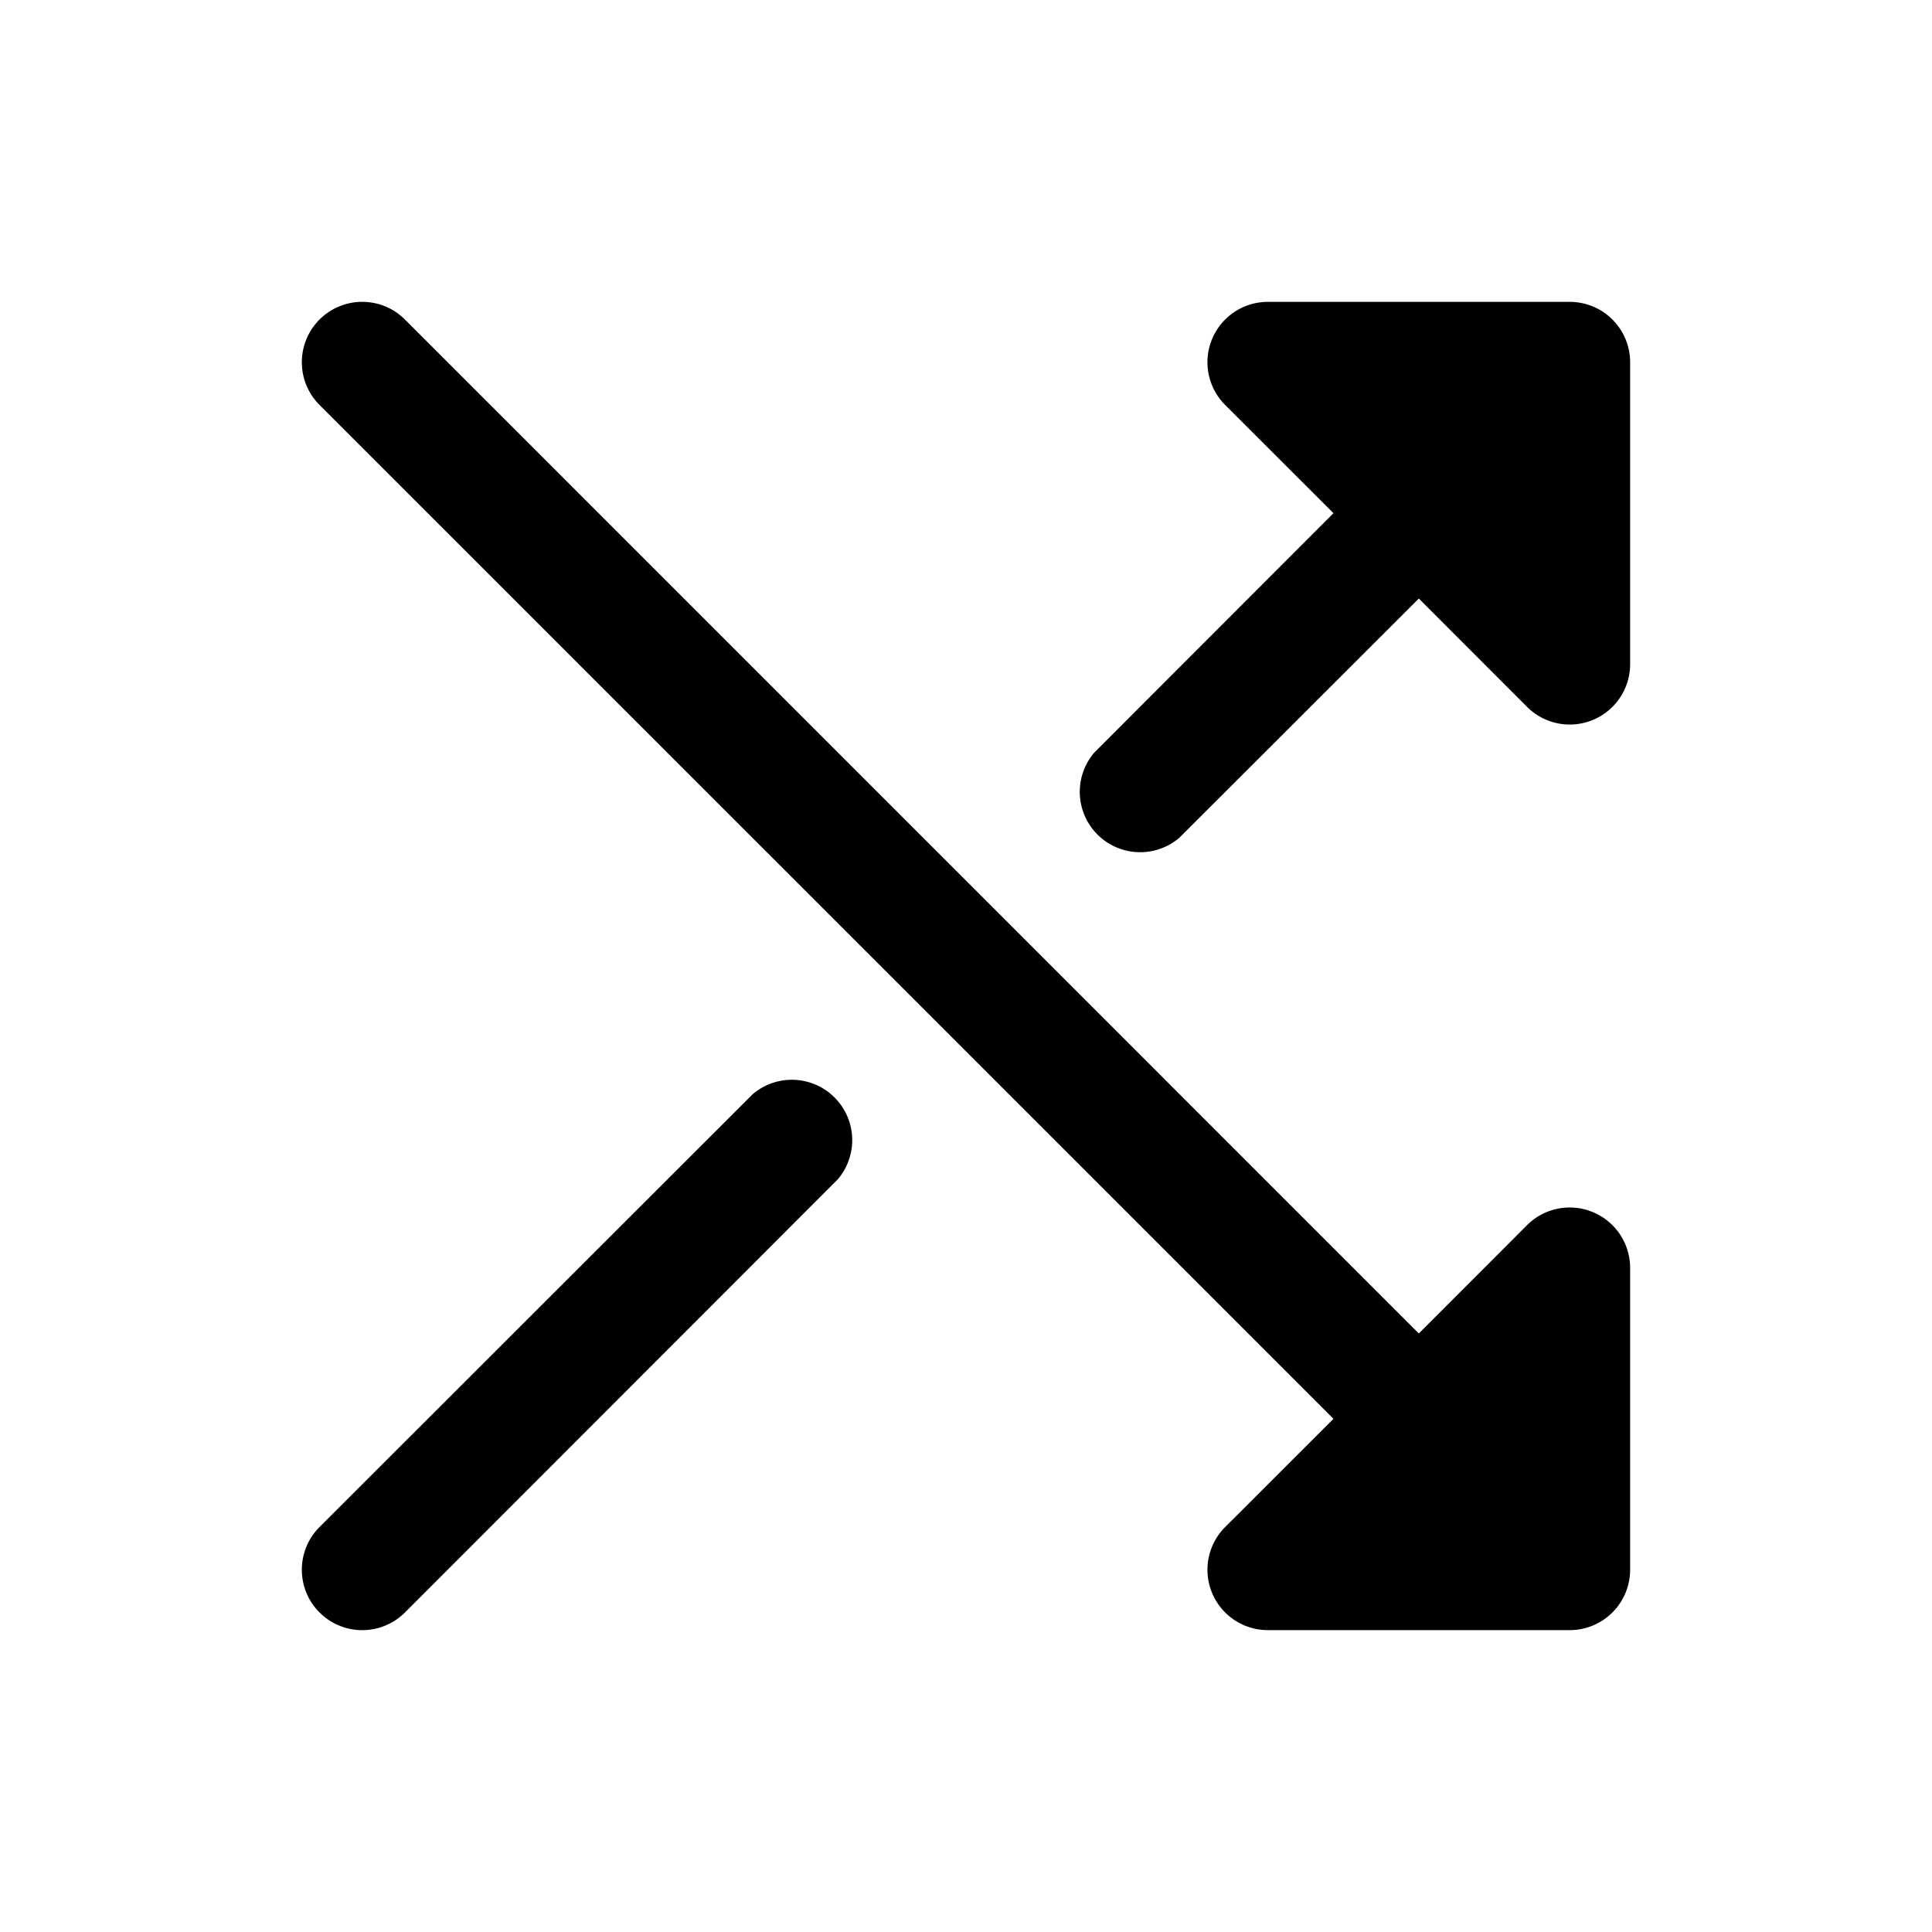 <svg xmlns="http://www.w3.org/2000/svg" xmlns:xlink="http://www.w3.org/1999/xlink" width="256" height="256" viewBox="0 0 256 256"><path fill="currentColor" d="M216 48v40a8 8 0 0 1-13.66 5.66L188 79.31L156.28 111A8 8 0 0 1 145 99.72L176.69 68l-14.35-14.34A8 8 0 0 1 168 40h40a8 8 0 0 1 8 8m-4.94 112.61a8 8 0 0 0-8.72 1.73L188 176.69L53.66 42.34a8 8 0 0 0-11.32 11.32L176.69 188l-14.35 14.34A8 8 0 0 0 168 216h40a8 8 0 0 0 8-8v-40a8 8 0 0 0-4.94-7.39M99.72 145l-57.38 57.34a8 8 0 0 0 11.32 11.32L111 156.28A8 8 0 0 0 99.72 145"/></svg>